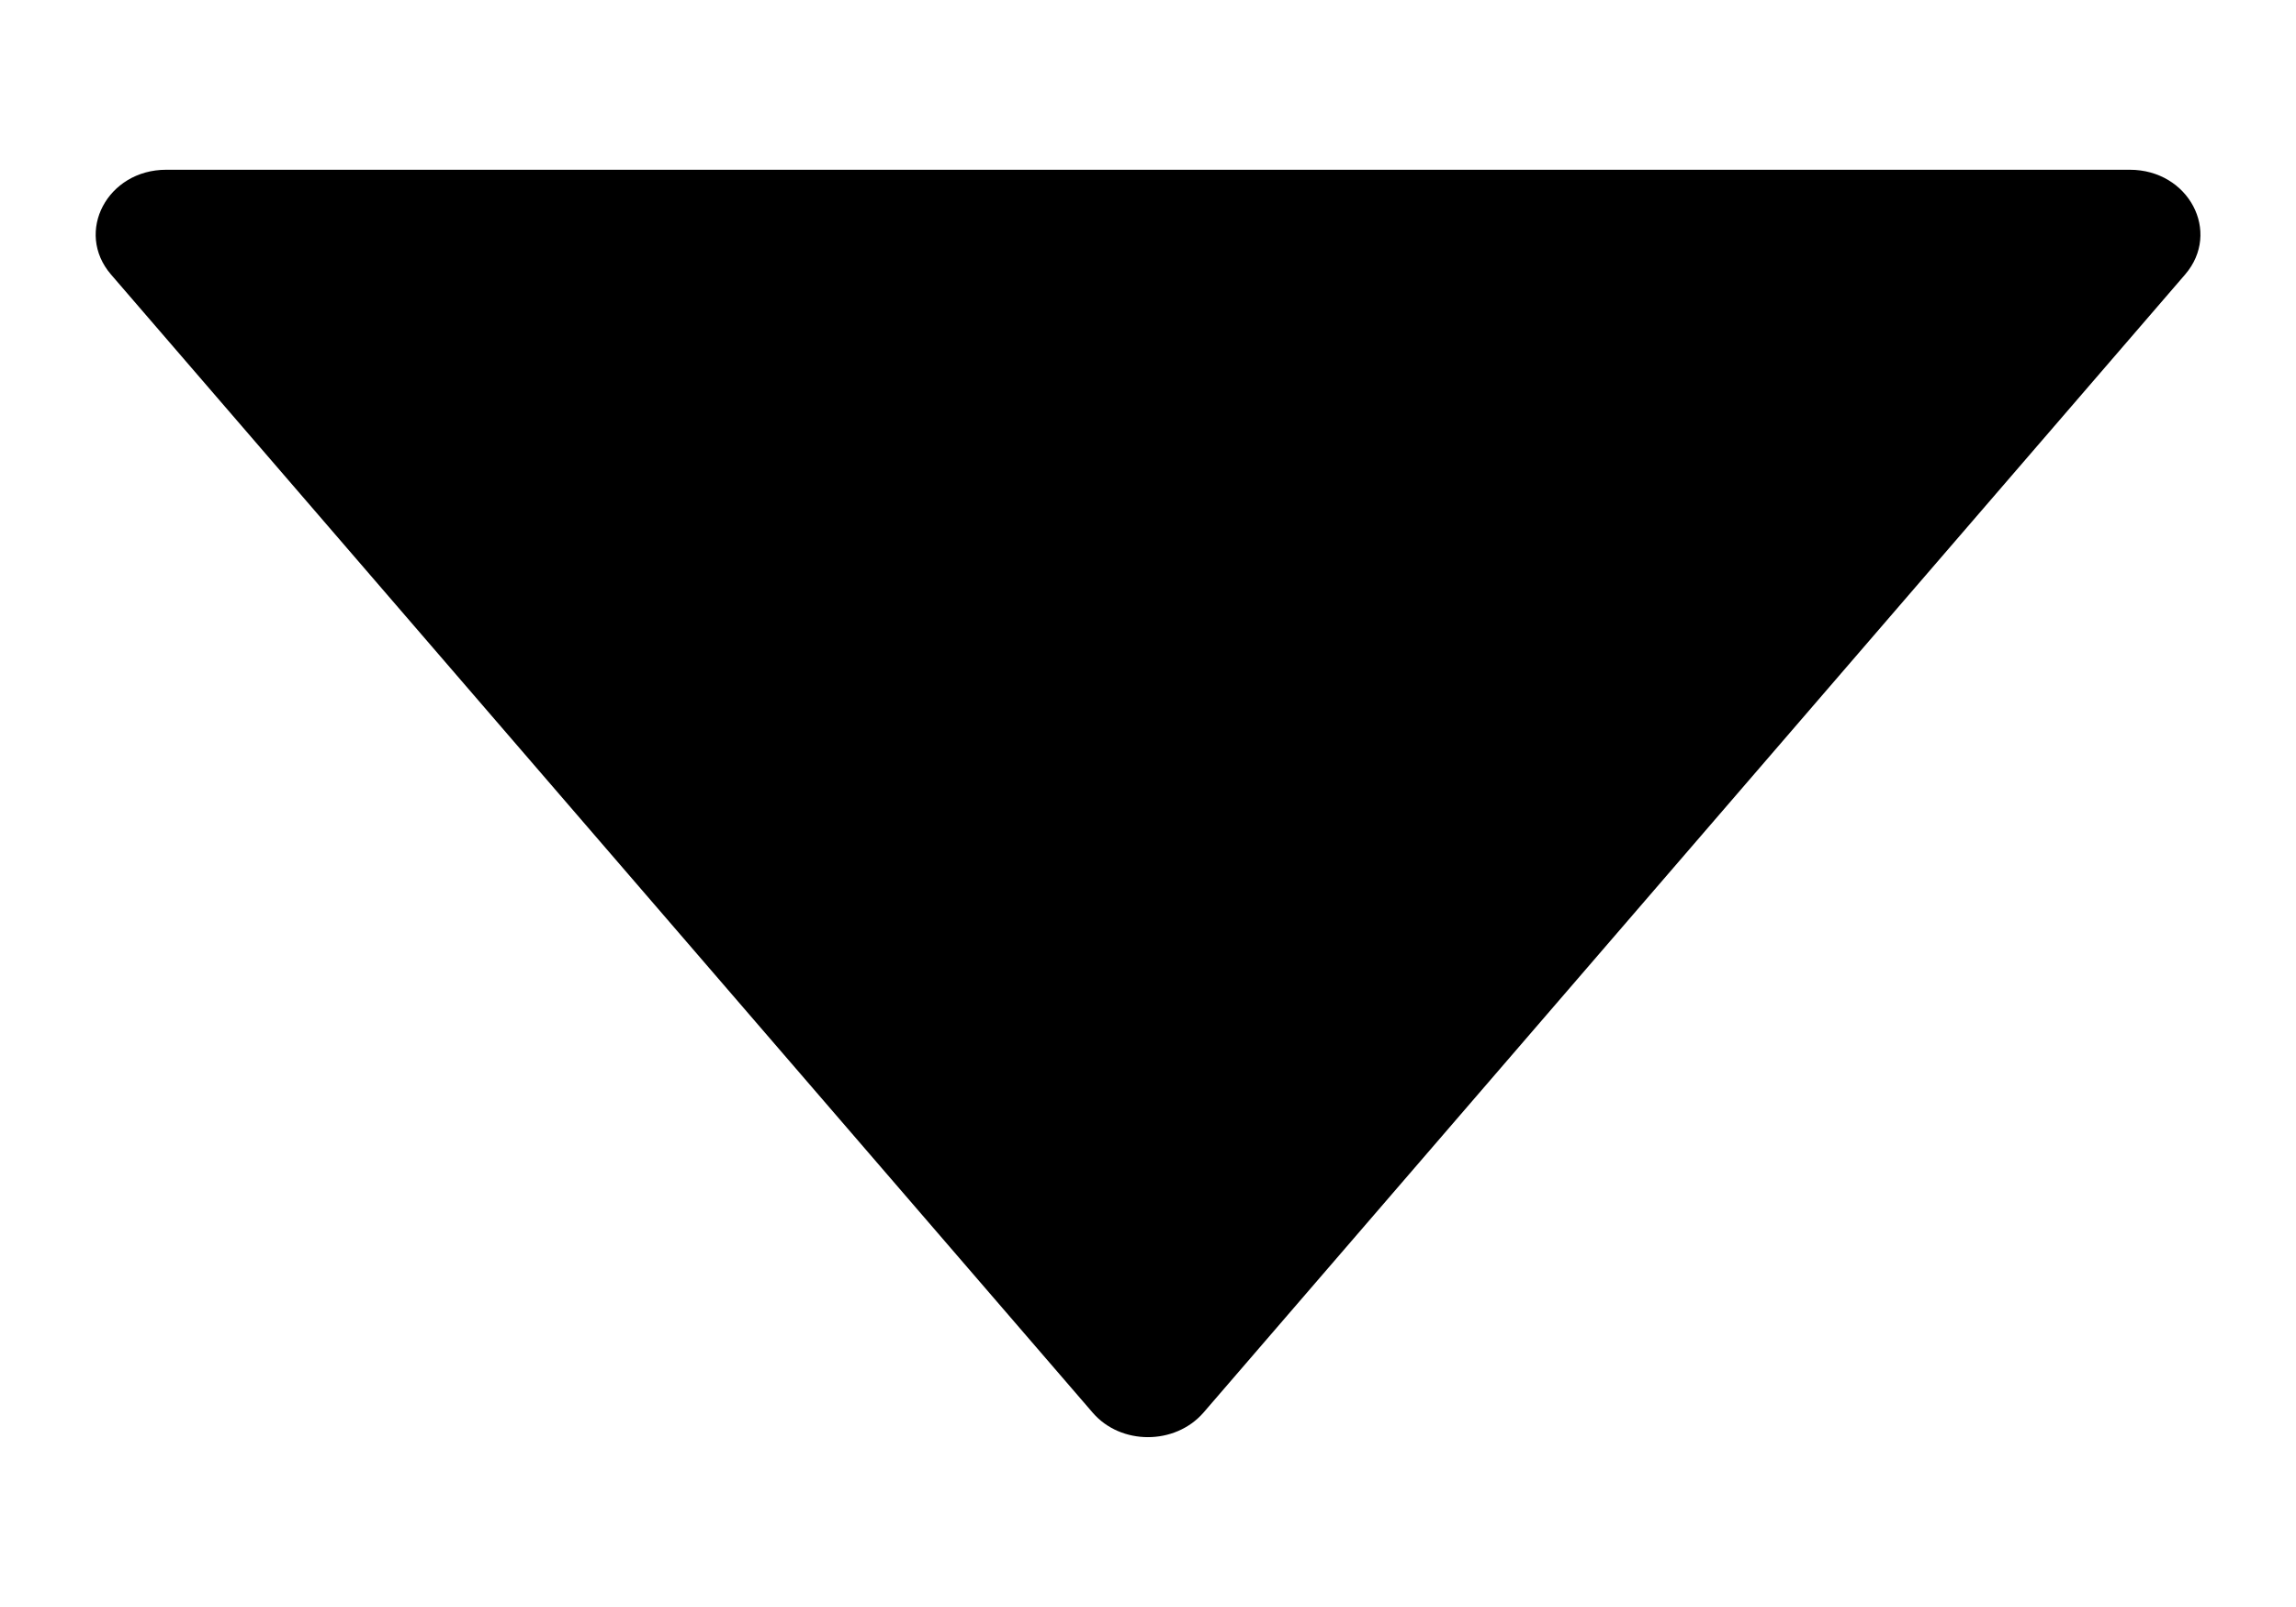 <svg width="10" height="7" viewBox="0 0 18 10" fill="none" xmlns="http://www.w3.org/2000/svg">
<path d="M16.697 0.031H1.303C0.842 0.031 0.584 0.519 0.87 0.852L8.567 9.777C8.787 10.032 9.211 10.032 9.434 9.777L17.131 0.852C17.417 0.519 17.159 0.031 16.697 0.031Z" fill="black"/>
</svg>

